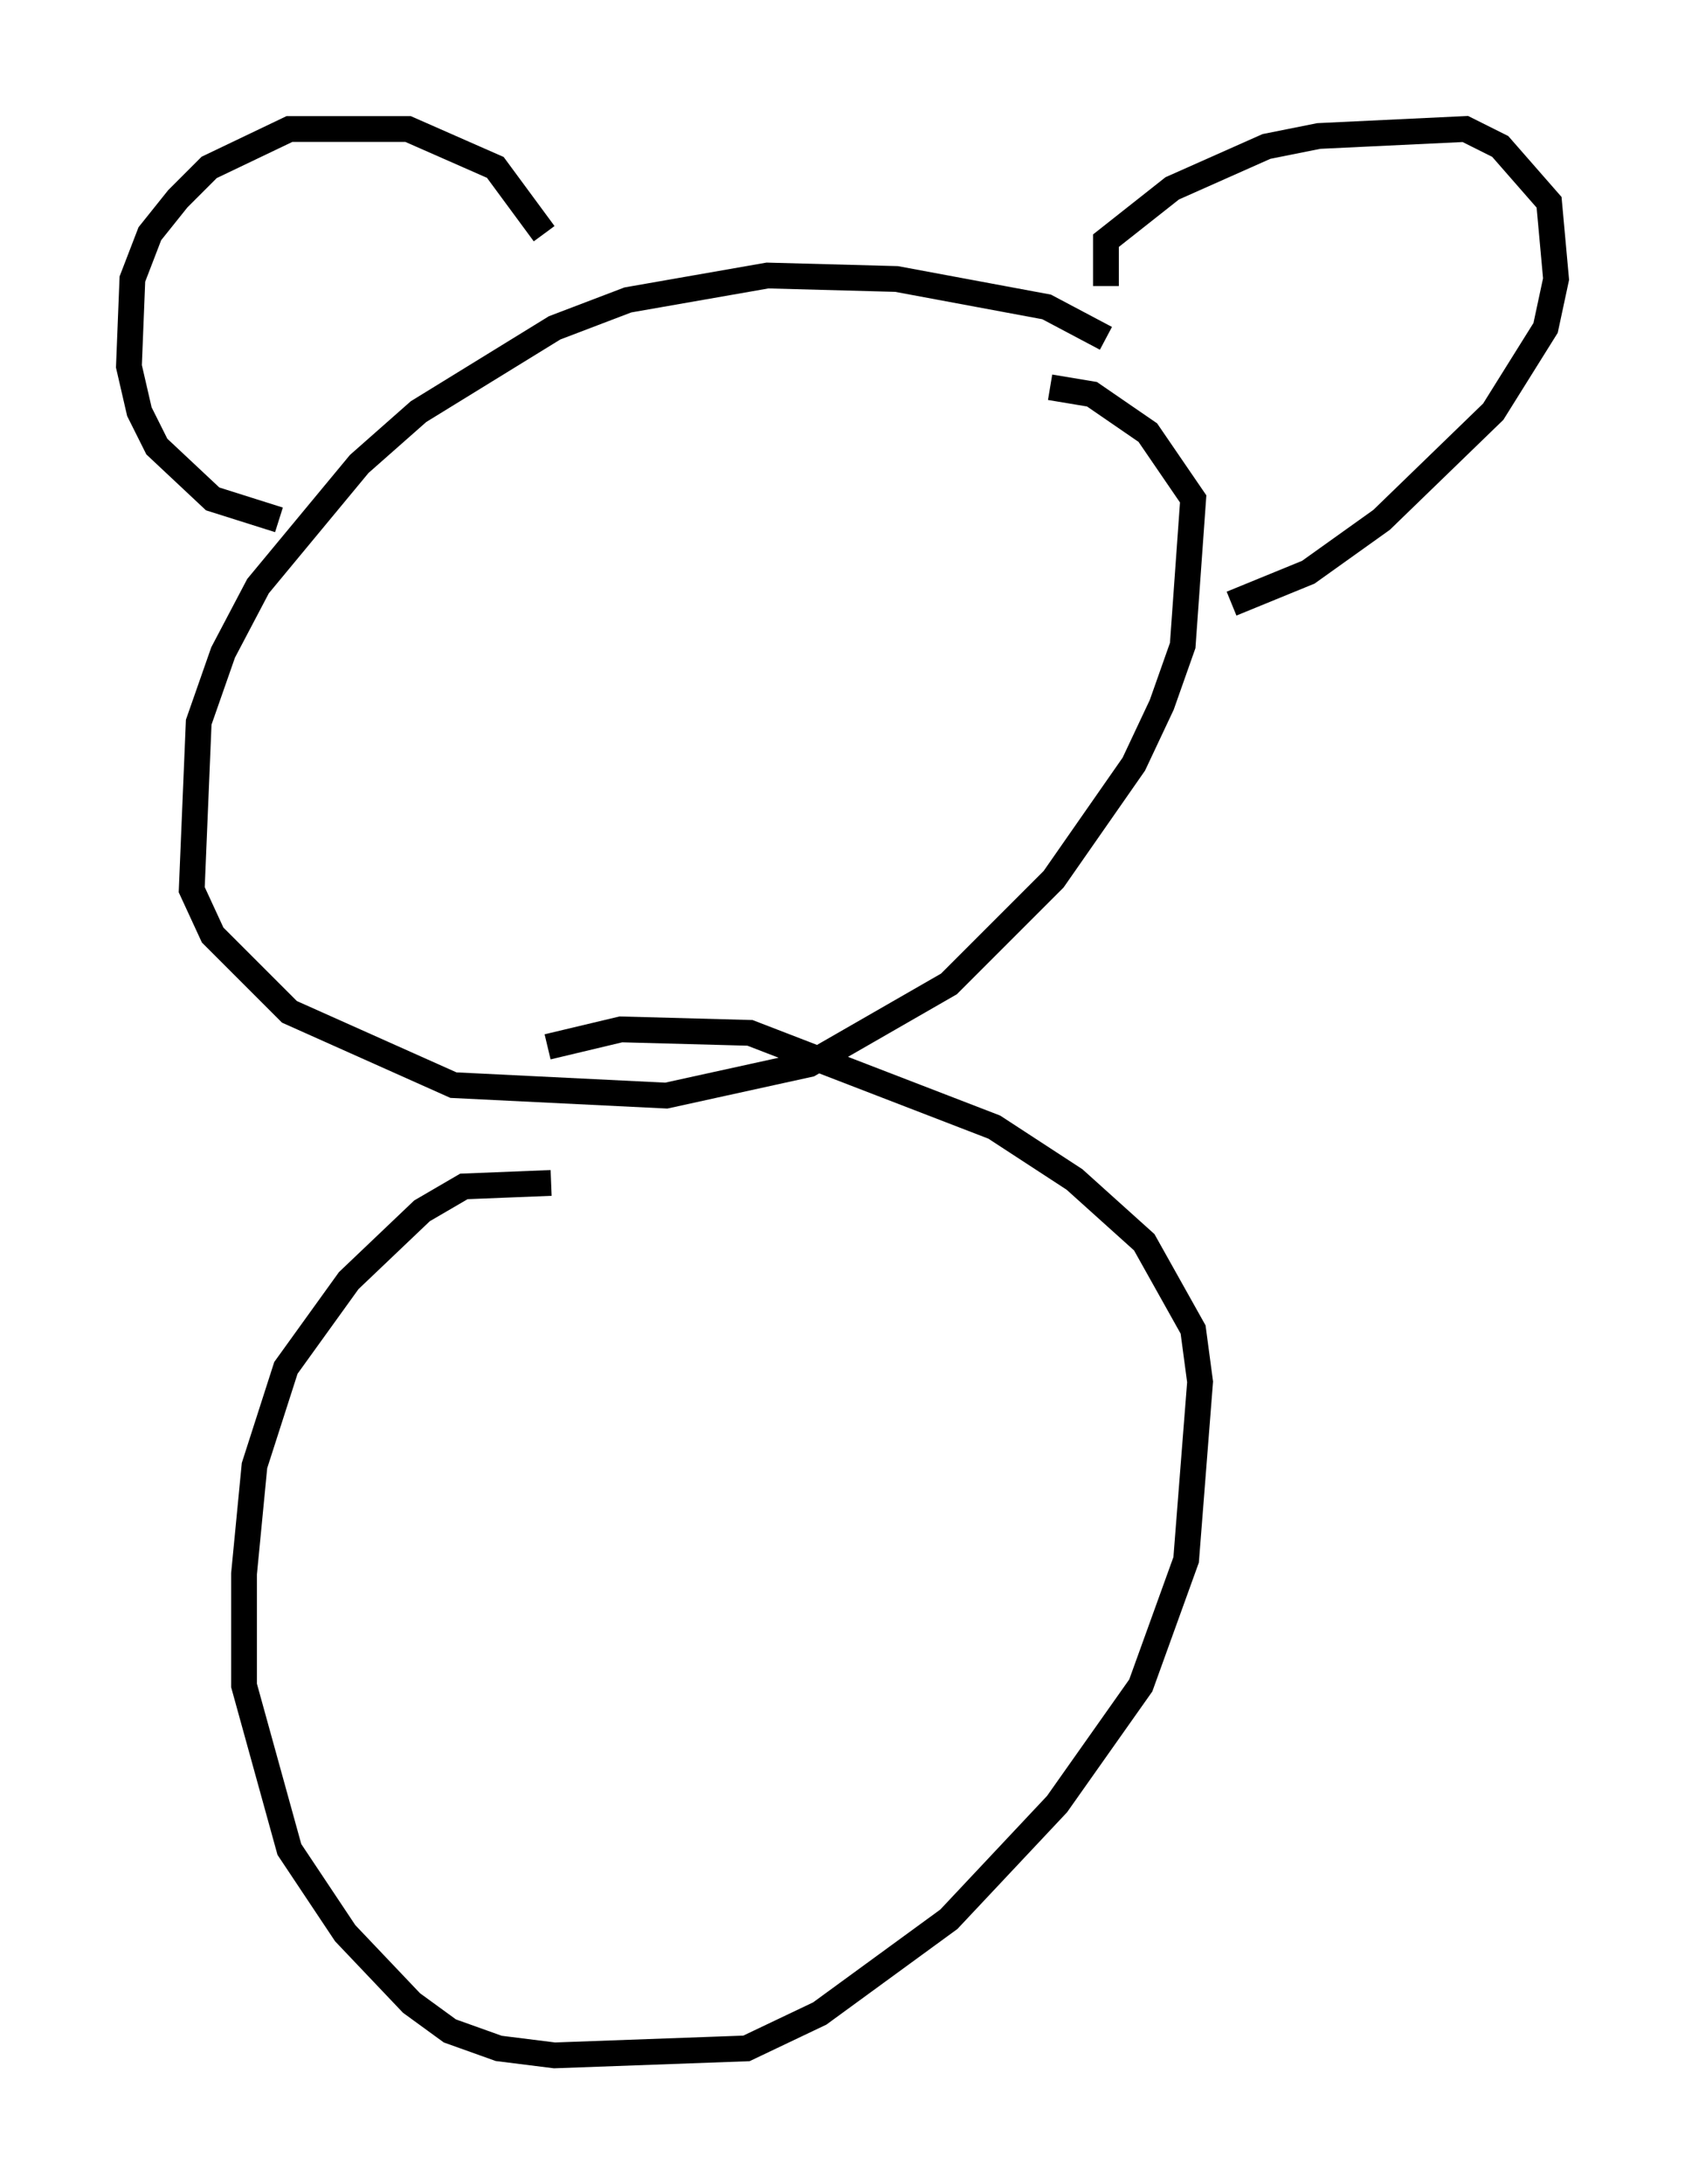 <?xml version="1.0" encoding="utf-8" ?>
<svg baseProfile="full" height="84.695" version="1.1" width="65.344" xmlns="http://www.w3.org/2000/svg" xmlns:ev="http://www.w3.org/2001/xml-events" xmlns:xlink="http://www.w3.org/1999/xlink"><defs /><rect fill="white" height="84.695" width="65.344" x="0" y="0" /><path d="M44.106, 15.825 m-1.218, -2.706 l-2.3, -1.218 -5.819, -1.083 l-5.007, -0.135 -5.413, 0.947 l-2.842, 1.083 -5.277, 3.248 l-2.3, 2.03 -3.924, 4.736 l-1.353, 2.571 -0.947, 2.706 l-0.271, 6.495 0.812, 1.759 l2.977, 2.977 6.36, 2.842 l8.254, 0.406 5.548, -1.218 l5.413, -3.112 4.059, -4.059 l3.112, -4.465 1.083, -2.3 l0.812, -2.3 0.406, -5.683 l-1.759, -2.571 -2.165, -1.488 l-1.624, -0.271 m-19.621, -5.954 l-1.894, -2.571 -3.383, -1.488 l-4.601, 0.0 -3.112, 1.488 l-1.218, 1.218 -1.083, 1.353 l-0.677, 1.759 -0.135, 3.383 l0.406, 1.759 0.677, 1.353 l2.165, 2.03 2.571, 0.812 m32.07, -9.066 l0.0, -1.759 2.571, -2.03 l3.654, -1.624 2.03, -0.406 l5.683, -0.271 1.353, 0.677 l1.894, 2.165 0.271, 2.977 l-0.406, 1.894 -2.03, 3.248 l-4.33, 4.195 -2.842, 2.03 l-2.977, 1.218 m-26.387, 22.463 l-3.383, 0.135 -1.624, 0.947 l-2.842, 2.706 -2.436, 3.383 l-1.218, 3.789 -0.406, 4.195 l0.0, 4.33 1.759, 6.36 l2.165, 3.248 2.571, 2.706 l1.488, 1.083 1.894, 0.677 l2.165, 0.271 7.442, -0.271 l2.842, -1.353 5.007, -3.654 l4.195, -4.465 3.248, -4.601 l1.759, -4.871 0.541, -6.901 l-0.271, -2.03 -1.894, -3.383 l-2.706, -2.436 -3.112, -2.03 l-9.472, -3.654 -5.007, -0.135 l-2.842, 0.677 " fill="none" stroke="black" stroke-width="1" /></svg>